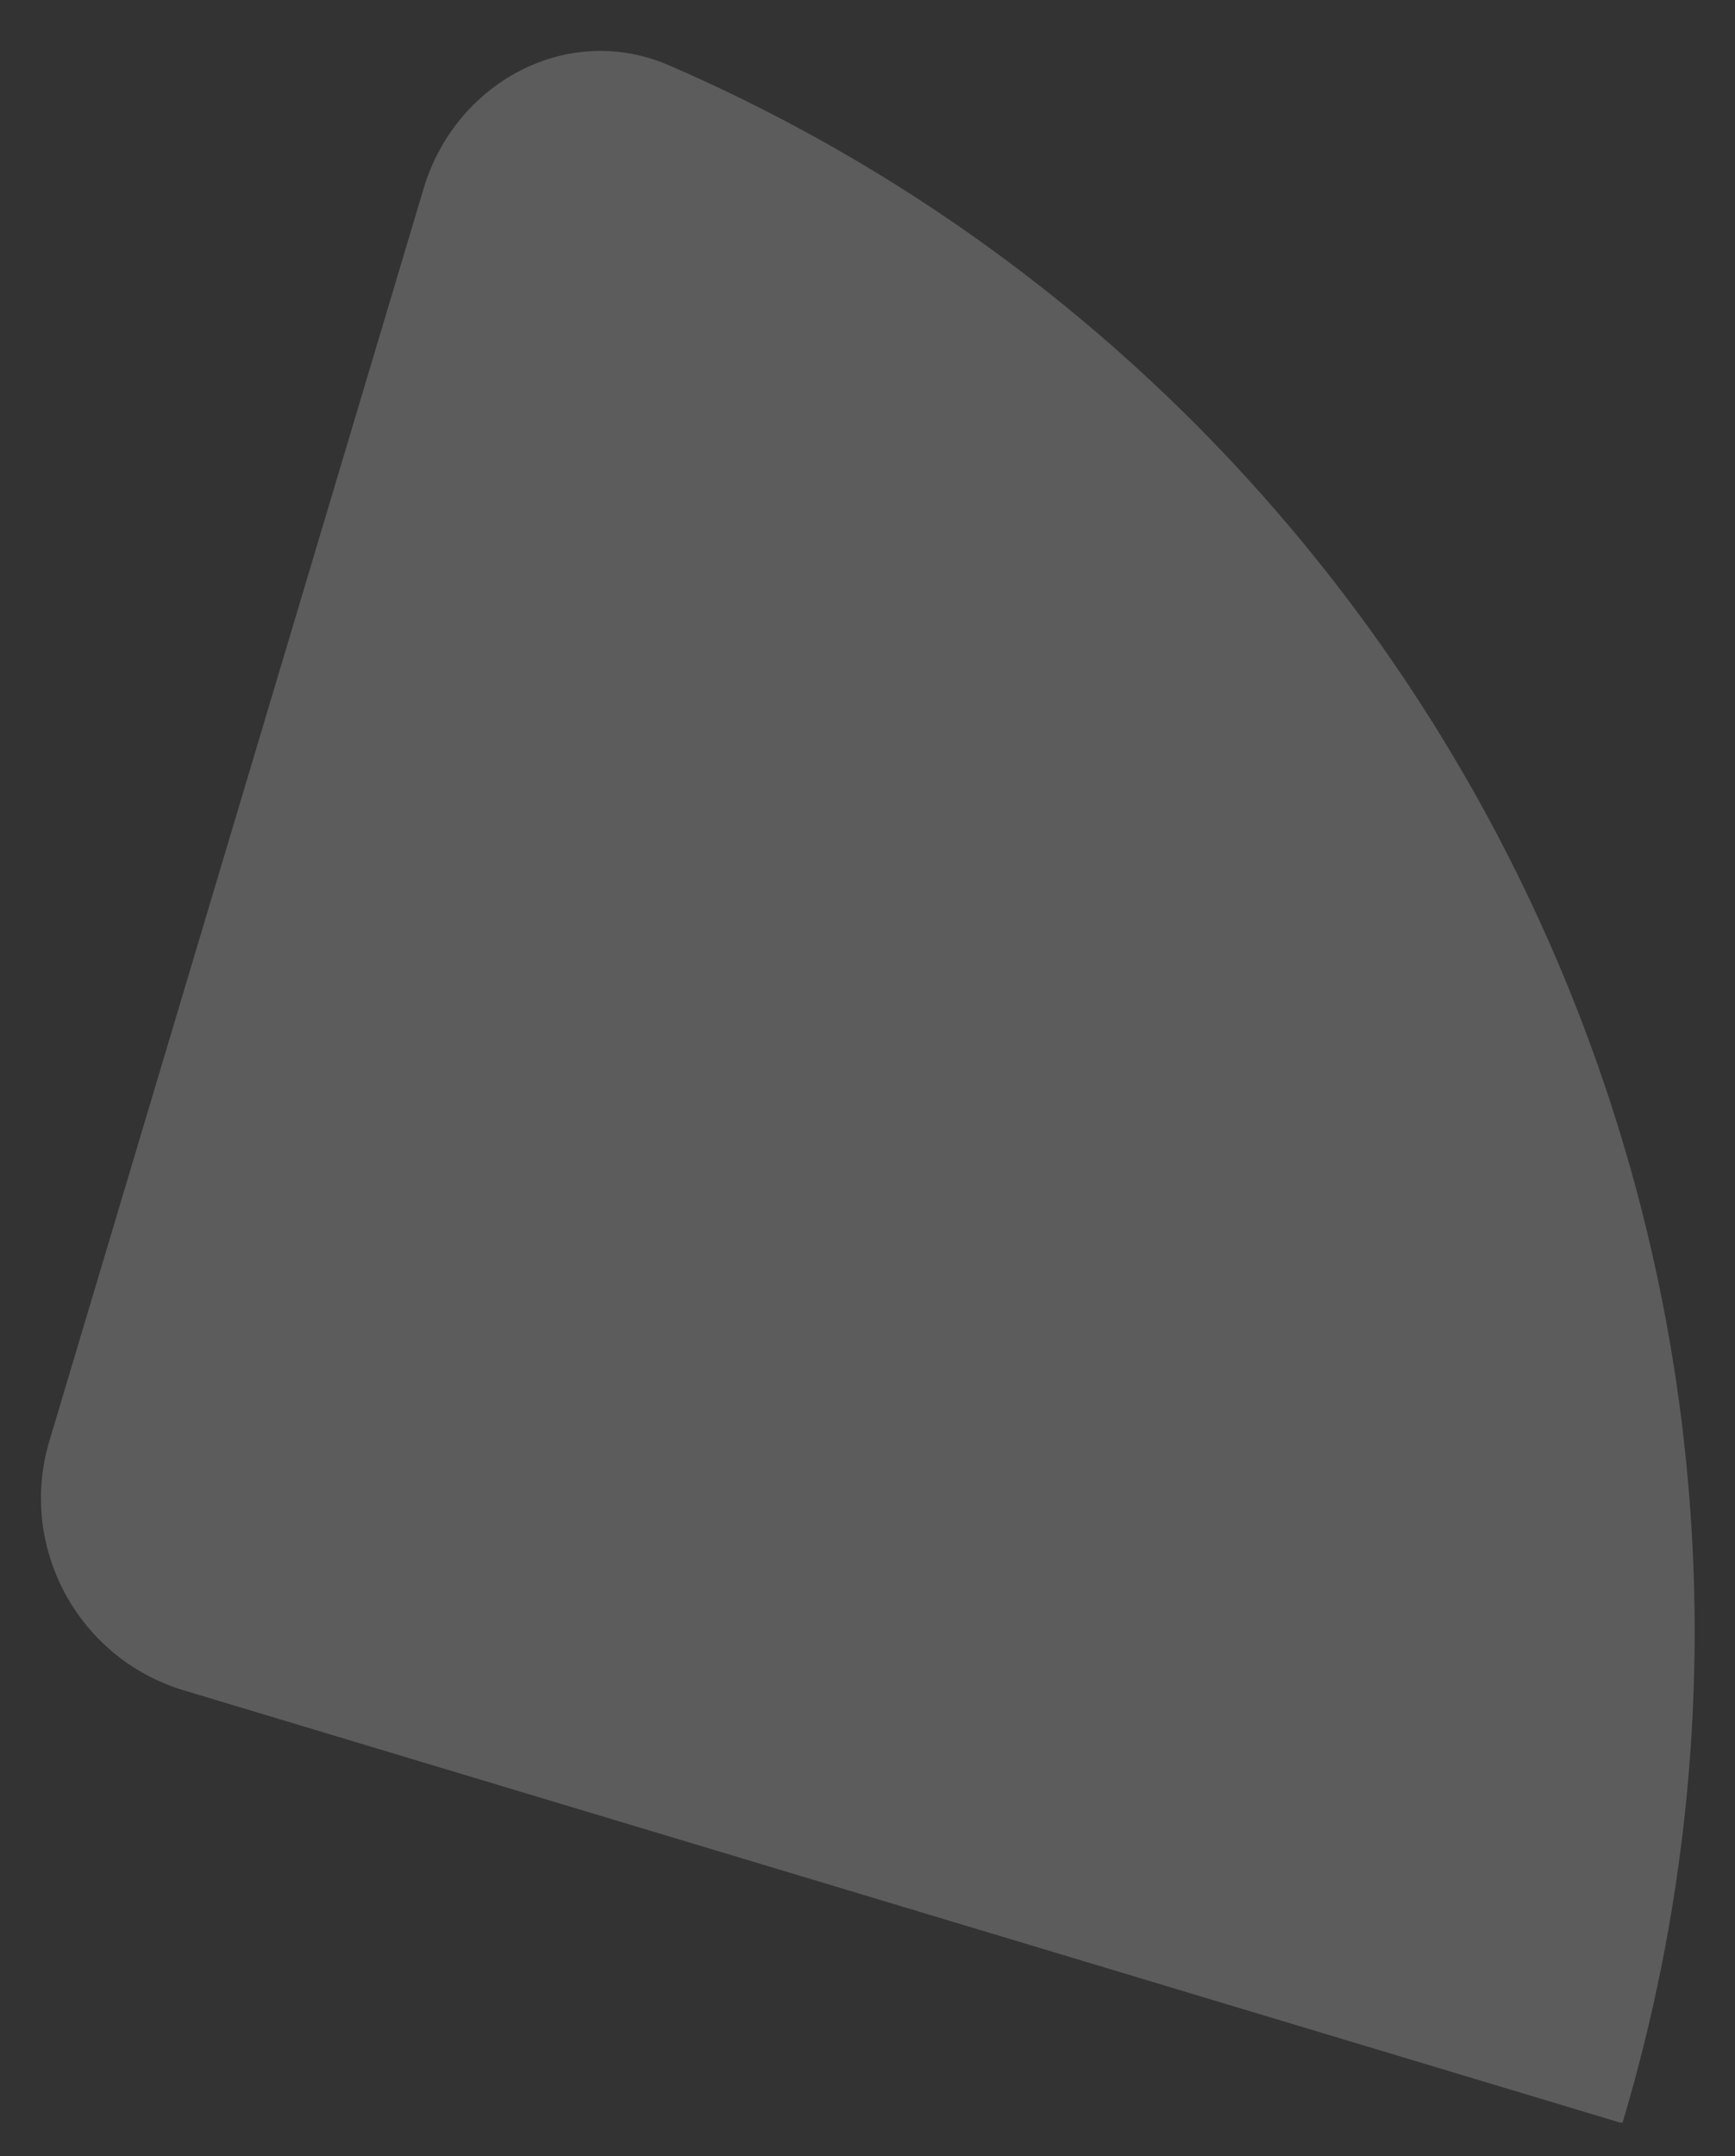 <svg width="33" height="41" viewBox="0 0 33 41" fill="none" xmlns="http://www.w3.org/2000/svg">
<rect x="0" y="0" width="33" height="41" fill="#333333" stroke="none"/>
<path opacity="0.2" d="M30.811 40.363C30.837 40.37 30.866 40.351 30.858 40.377C35.629 24.416 27.596 7.685 12.725 1.242C10.795 0.406 8.66 1.568 8.058 3.583L0.94 27.399C0.337 29.414 1.482 31.538 3.495 32.144L30.811 40.363Z" fill="white"/>
</svg>
